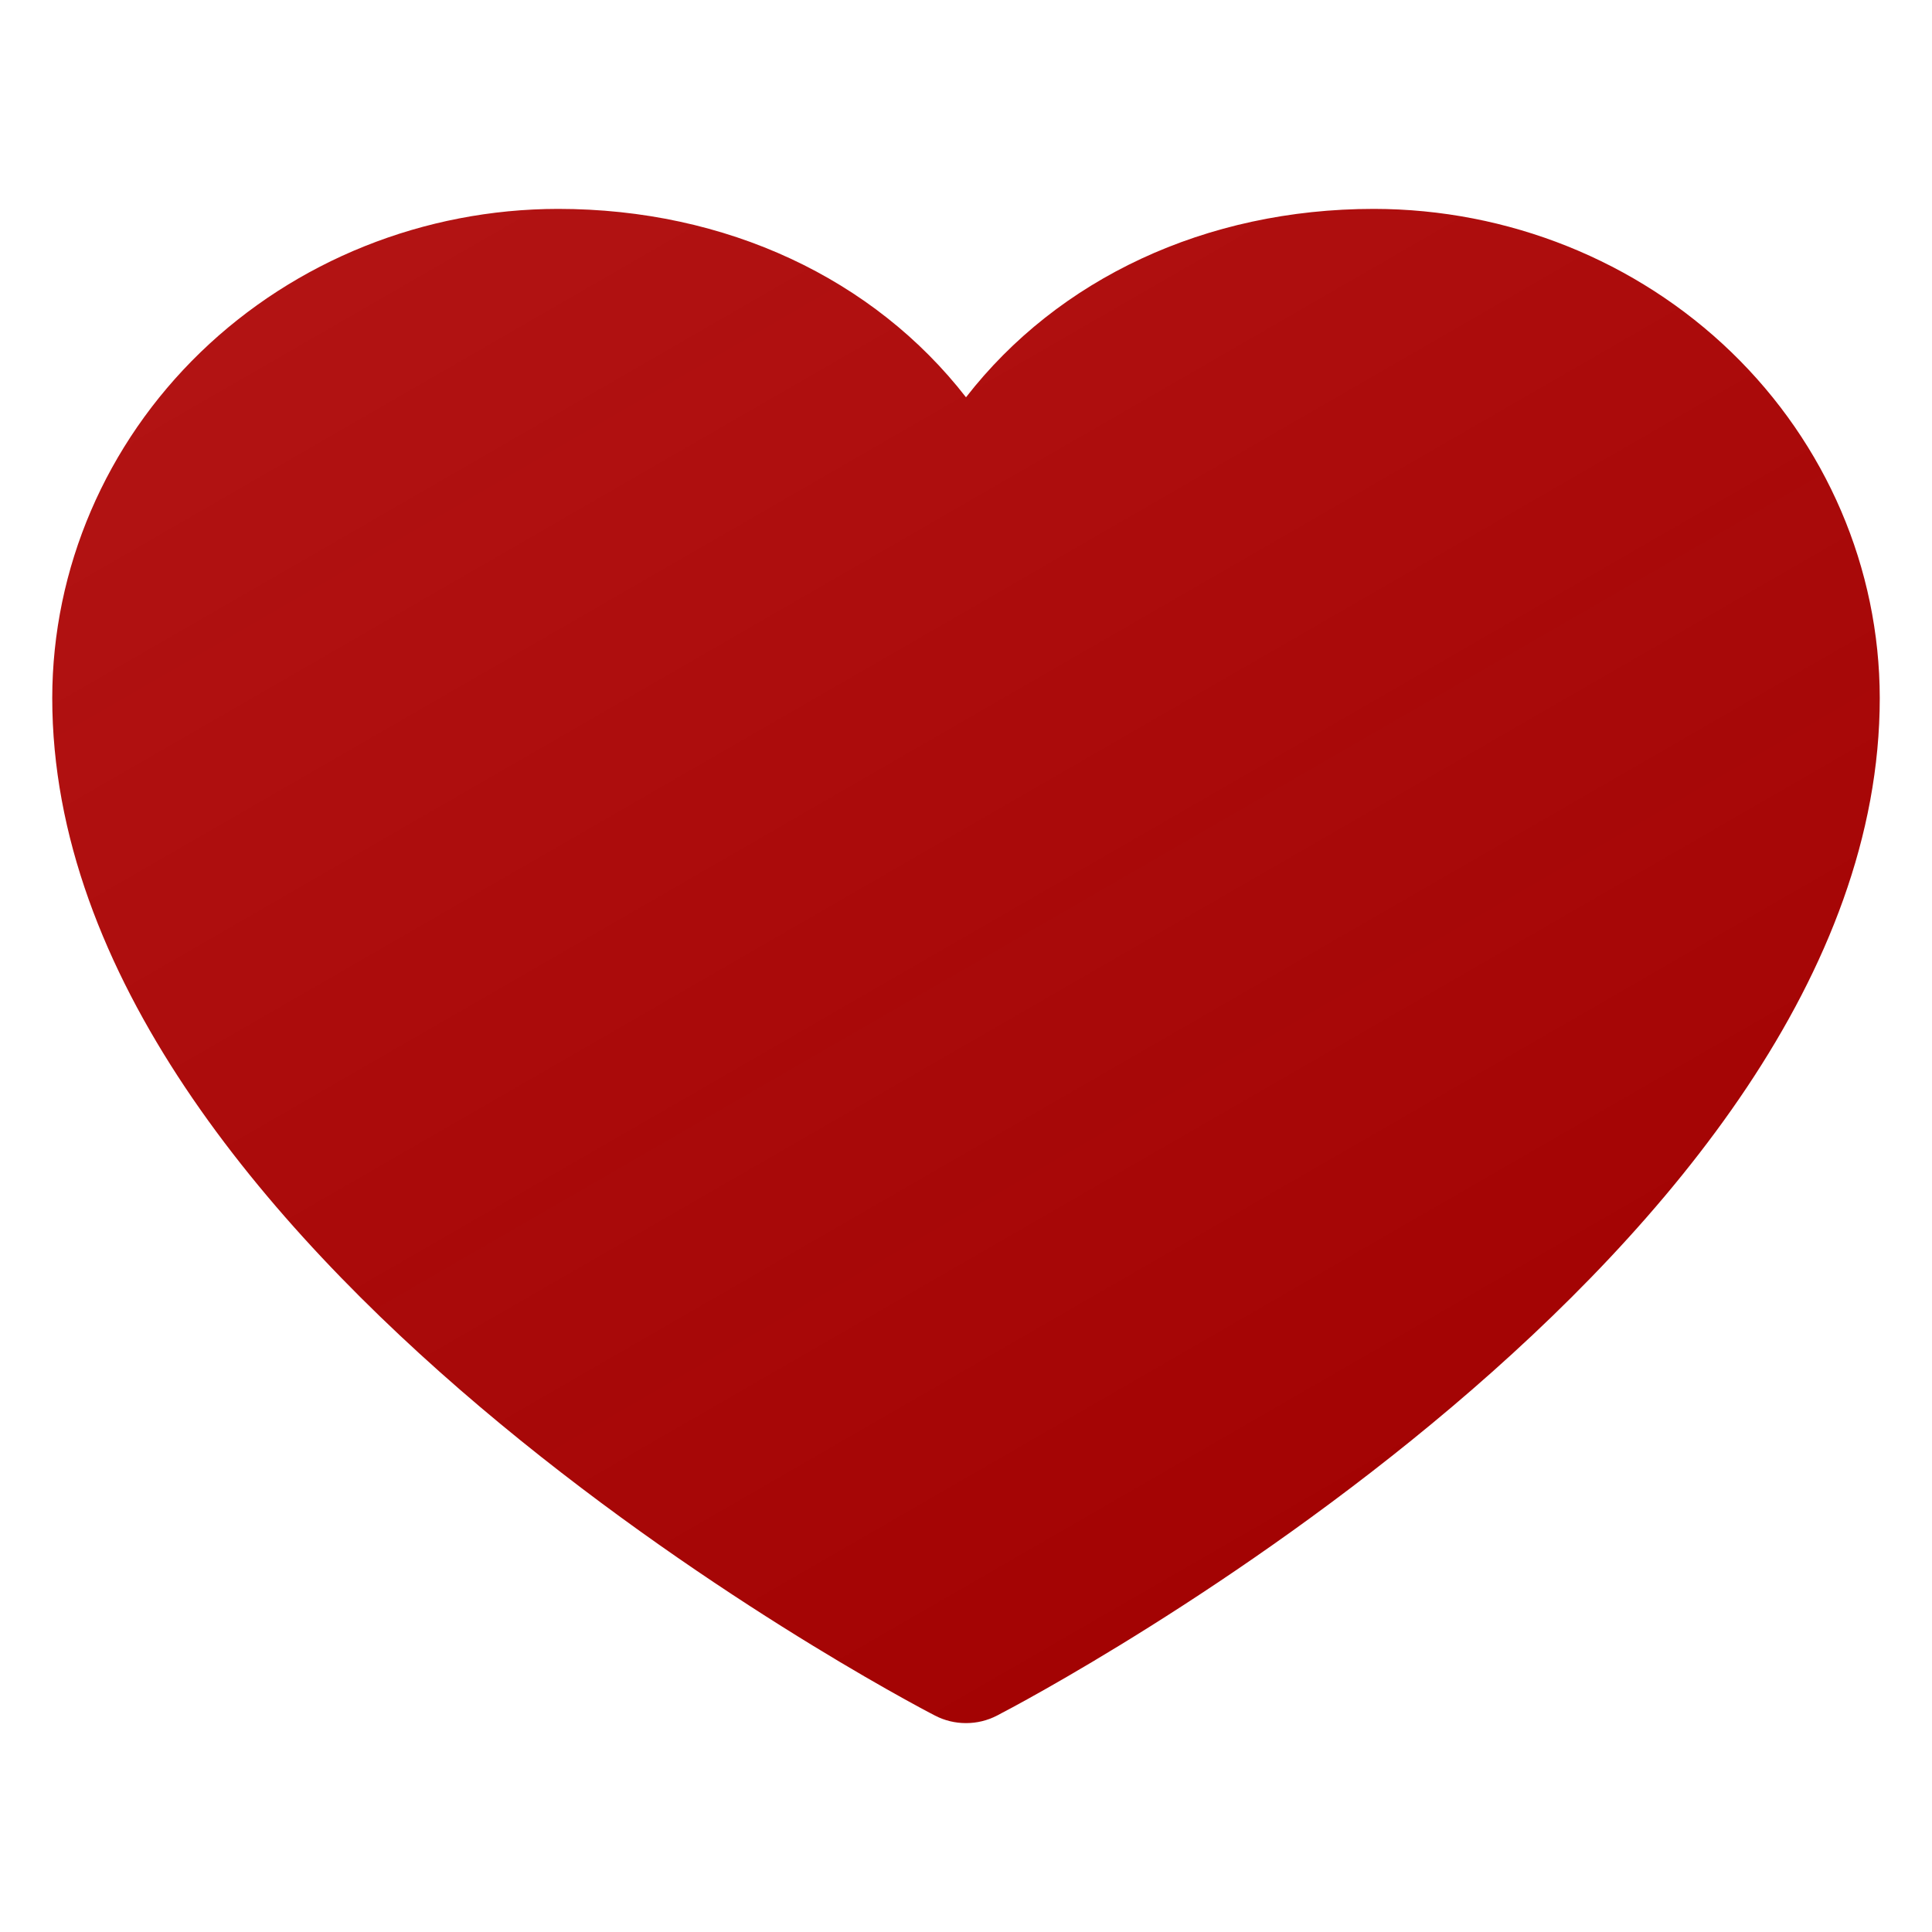 <svg width="25" height="25" viewBox="0 0 25 25" fill="none" xmlns="http://www.w3.org/2000/svg">
<g id="icon:heart-fill">
<path id="Vector" d="M24.324 9.032C24.324 16.177 13.367 21.961 12.9 22.2C12.777 22.264 12.64 22.297 12.5 22.297C12.36 22.297 12.223 22.264 12.1 22.2C11.633 21.961 0.676 16.177 0.676 9.032C0.678 7.354 1.368 5.745 2.595 4.558C3.822 3.372 5.486 2.705 7.221 2.703C9.401 2.703 11.31 3.609 12.5 5.141C13.69 3.609 15.599 2.703 17.779 2.703C19.514 2.705 21.178 3.372 22.405 4.558C23.632 5.745 24.322 7.354 24.324 9.032Z" fill="url(#paint0_linear_55_2923)"/>
</g>
<defs>
<linearGradient id="paint0_linear_55_2923" x1="5.578" y1="2.623" x2="17.178" y2="22.725" gradientUnits="userSpaceOnUse">
<stop stop-color="#AC0000" stop-opacity="0.925"/>
<stop offset="1" stop-color="#A10101"/>
</linearGradient>
</defs>
</svg>
